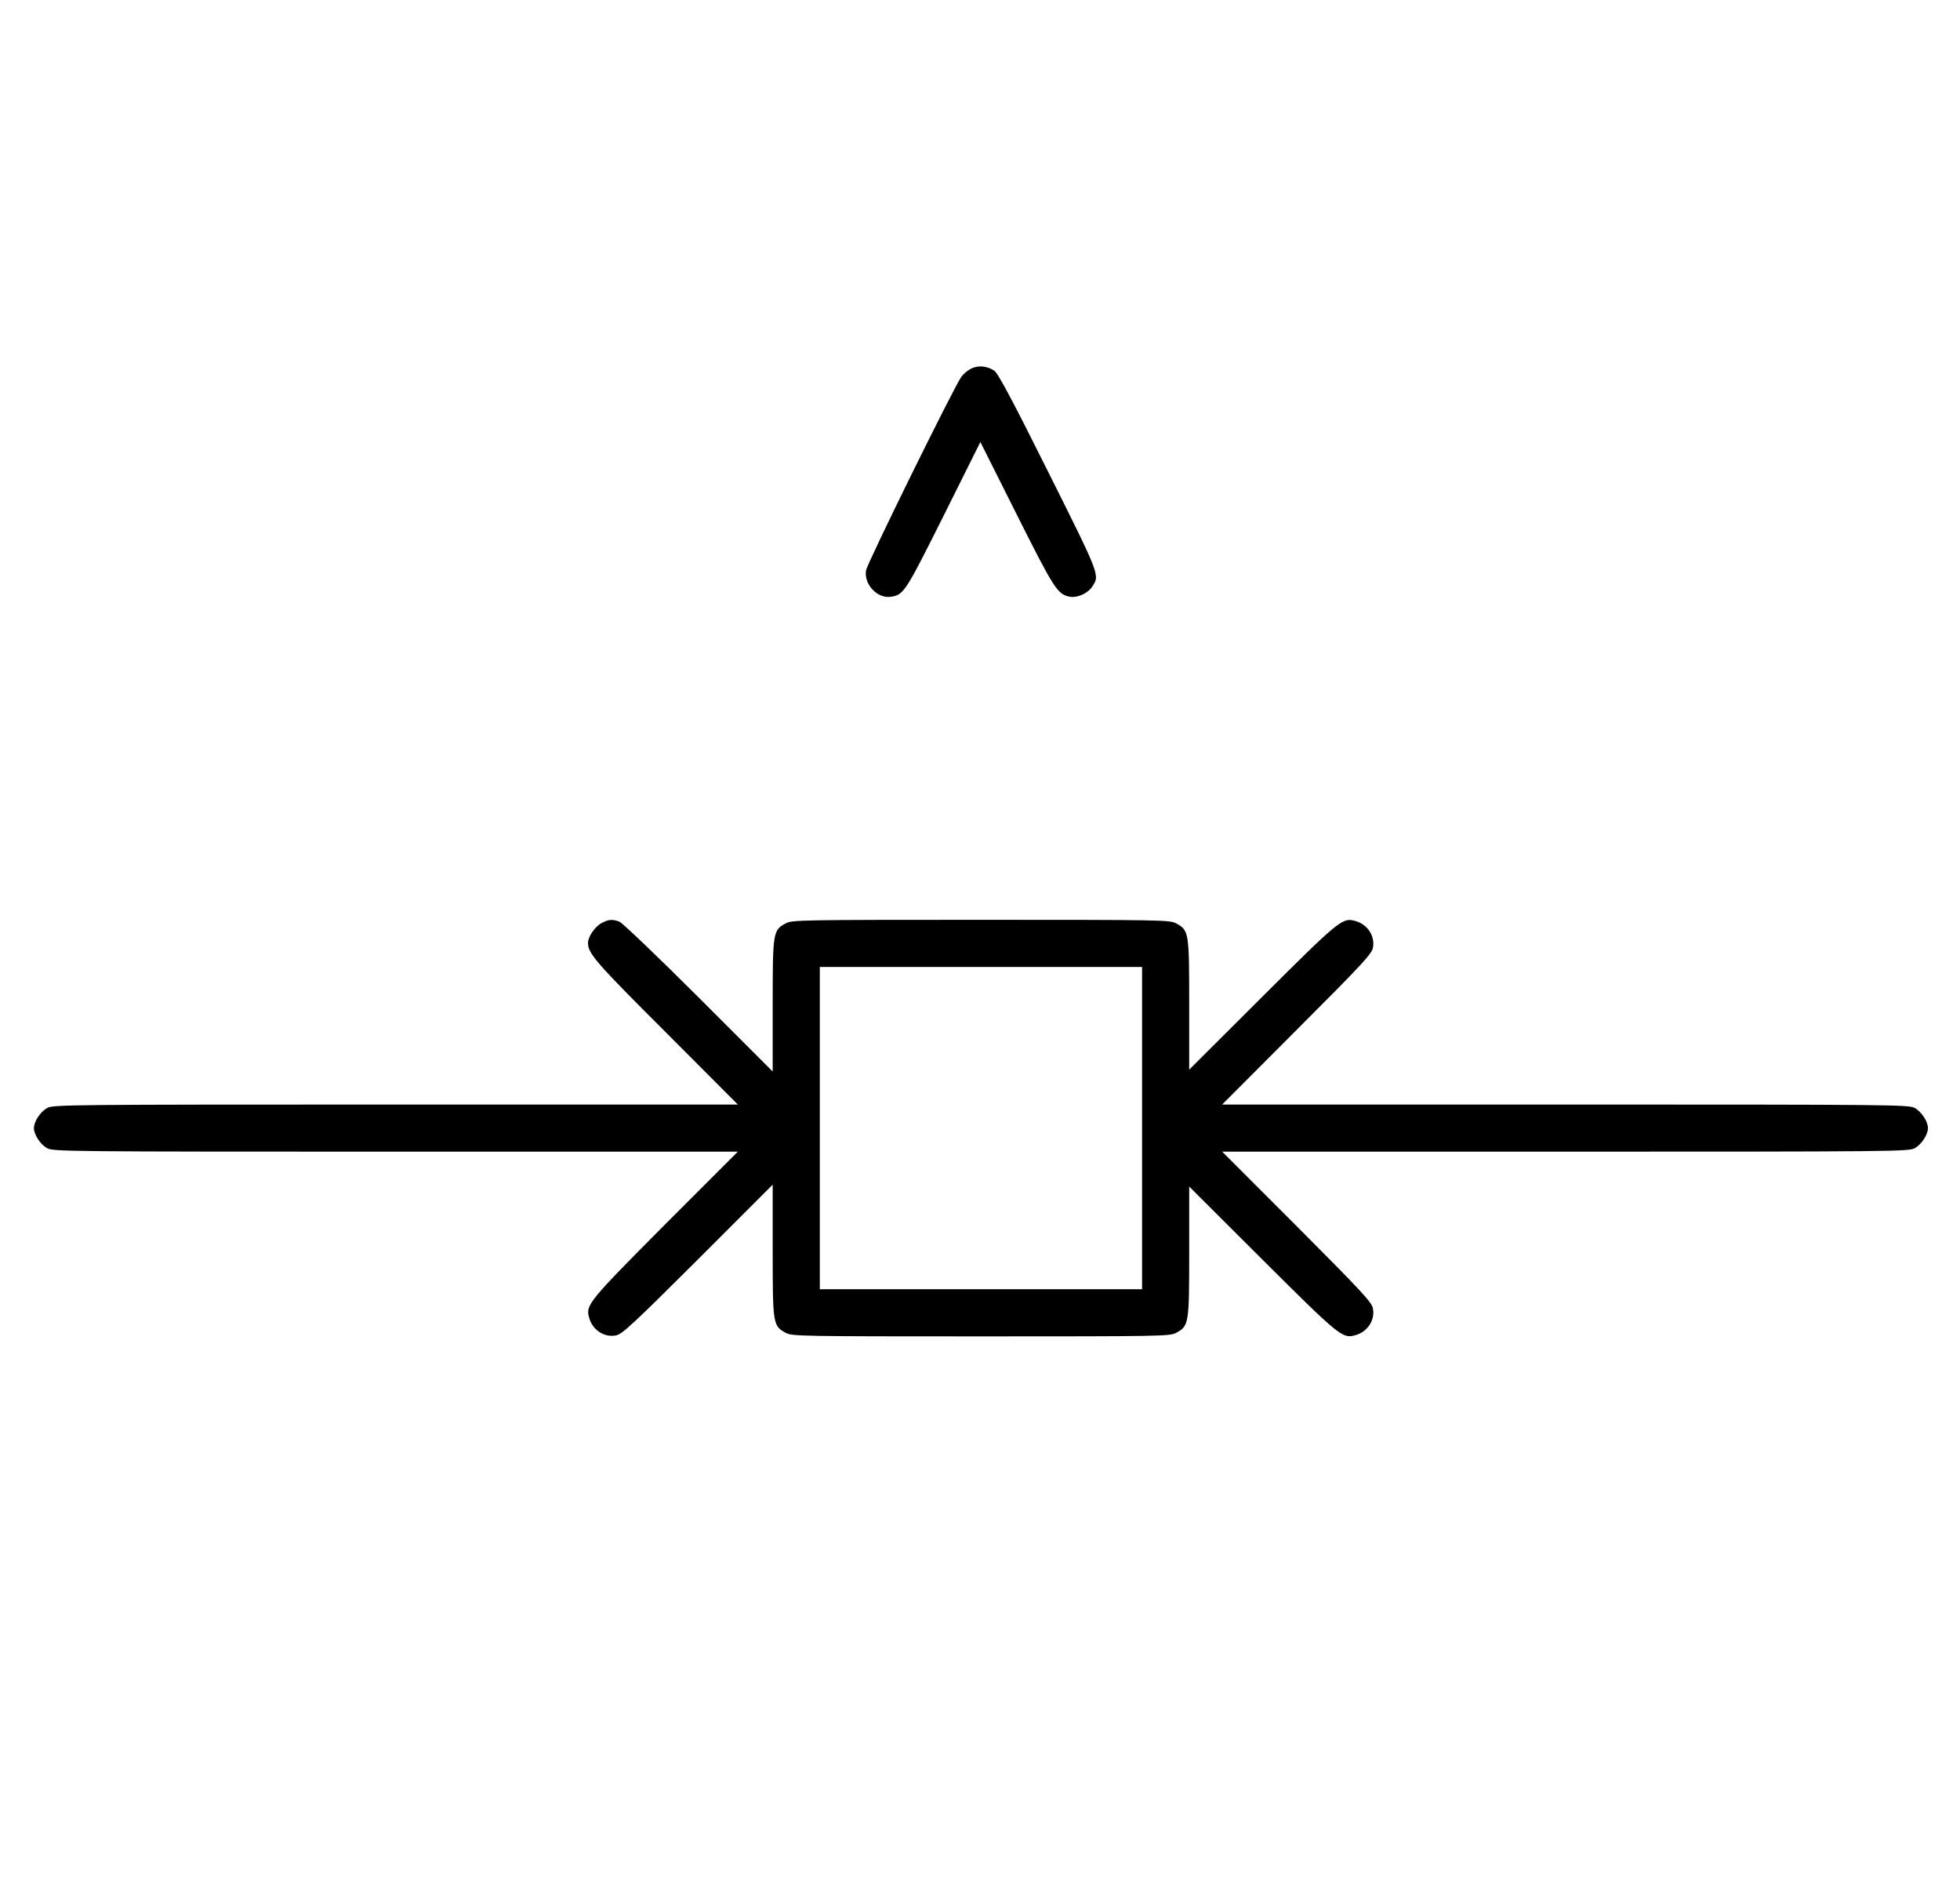 <?xml version="1.0" standalone="no"?>
<!DOCTYPE svg PUBLIC "-//W3C//DTD SVG 20010904//EN"
 "http://www.w3.org/TR/2001/REC-SVG-20010904/DTD/svg10.dtd">
<svg version="1.0" xmlns="http://www.w3.org/2000/svg"
 width="1040pt" height="1000pt" viewBox="0 0 1040 1000"
 preserveAspectRatio="xMidYMid meet">
<g transform="translate(0,1000) scale(0.1,-0.1)"
fill="#000000" stroke="none">
<path d="M5152 8044 c-18 -9 -41 -29 -51 -43 -40 -56 -501 -992 -506 -1028
-11 -74 61 -150 132 -139 68 10 76 22 280 430 l195 391 193 -385 c200 -398
216 -423 282 -436 39 -7 95 18 118 53 41 62 45 53 -233 609 -194 389 -267 525
-287 538 -39 25 -85 29 -123 10z"/>
<path d="M3191 5102 c-35 -19 -71 -72 -71 -105 0 -55 41 -103 413 -474 l382
-383 -1815 0 c-1739 0 -1817 -1 -1849 -18 -36 -19 -71 -72 -71 -107 0 -35 35
-88 71 -107 32 -17 110 -18 1849 -18 l1815 0 -387 -387 c-402 -404 -420 -426
-403 -490 16 -67 79 -110 143 -98 32 5 92 61 435 403 l397 397 0 -350 c0 -392
1 -400 71 -437 32 -17 84 -18 1034 -18 950 0 1002 1 1034 18 70 37 71 46 71
432 l0 345 388 -387 c403 -402 425 -420 489 -403 67 16 110 79 98 143 -5 32
-61 92 -403 435 l-397 397 1820 0 c1744 0 1822 1 1854 18 36 19 71 72 71 107
0 35 -35 88 -71 107 -32 17 -110 18 -1854 18 l-1820 0 397 398 c342 342 398
402 403 434 12 64 -31 127 -98 143 -64 17 -86 -1 -489 -403 l-388 -387 0 345
c0 386 -1 395 -71 432 -32 17 -84 18 -1034 18 -950 0 -1002 -1 -1034 -18 -70
-37 -71 -45 -71 -437 l0 -350 -392 392 c-216 216 -406 397 -421 403 -39 14
-57 13 -96 -8z m2869 -1087 l0 -855 -855 0 -855 0 0 855 0 855 855 0 855 0 0
-855z"/>
</g>
</svg>
